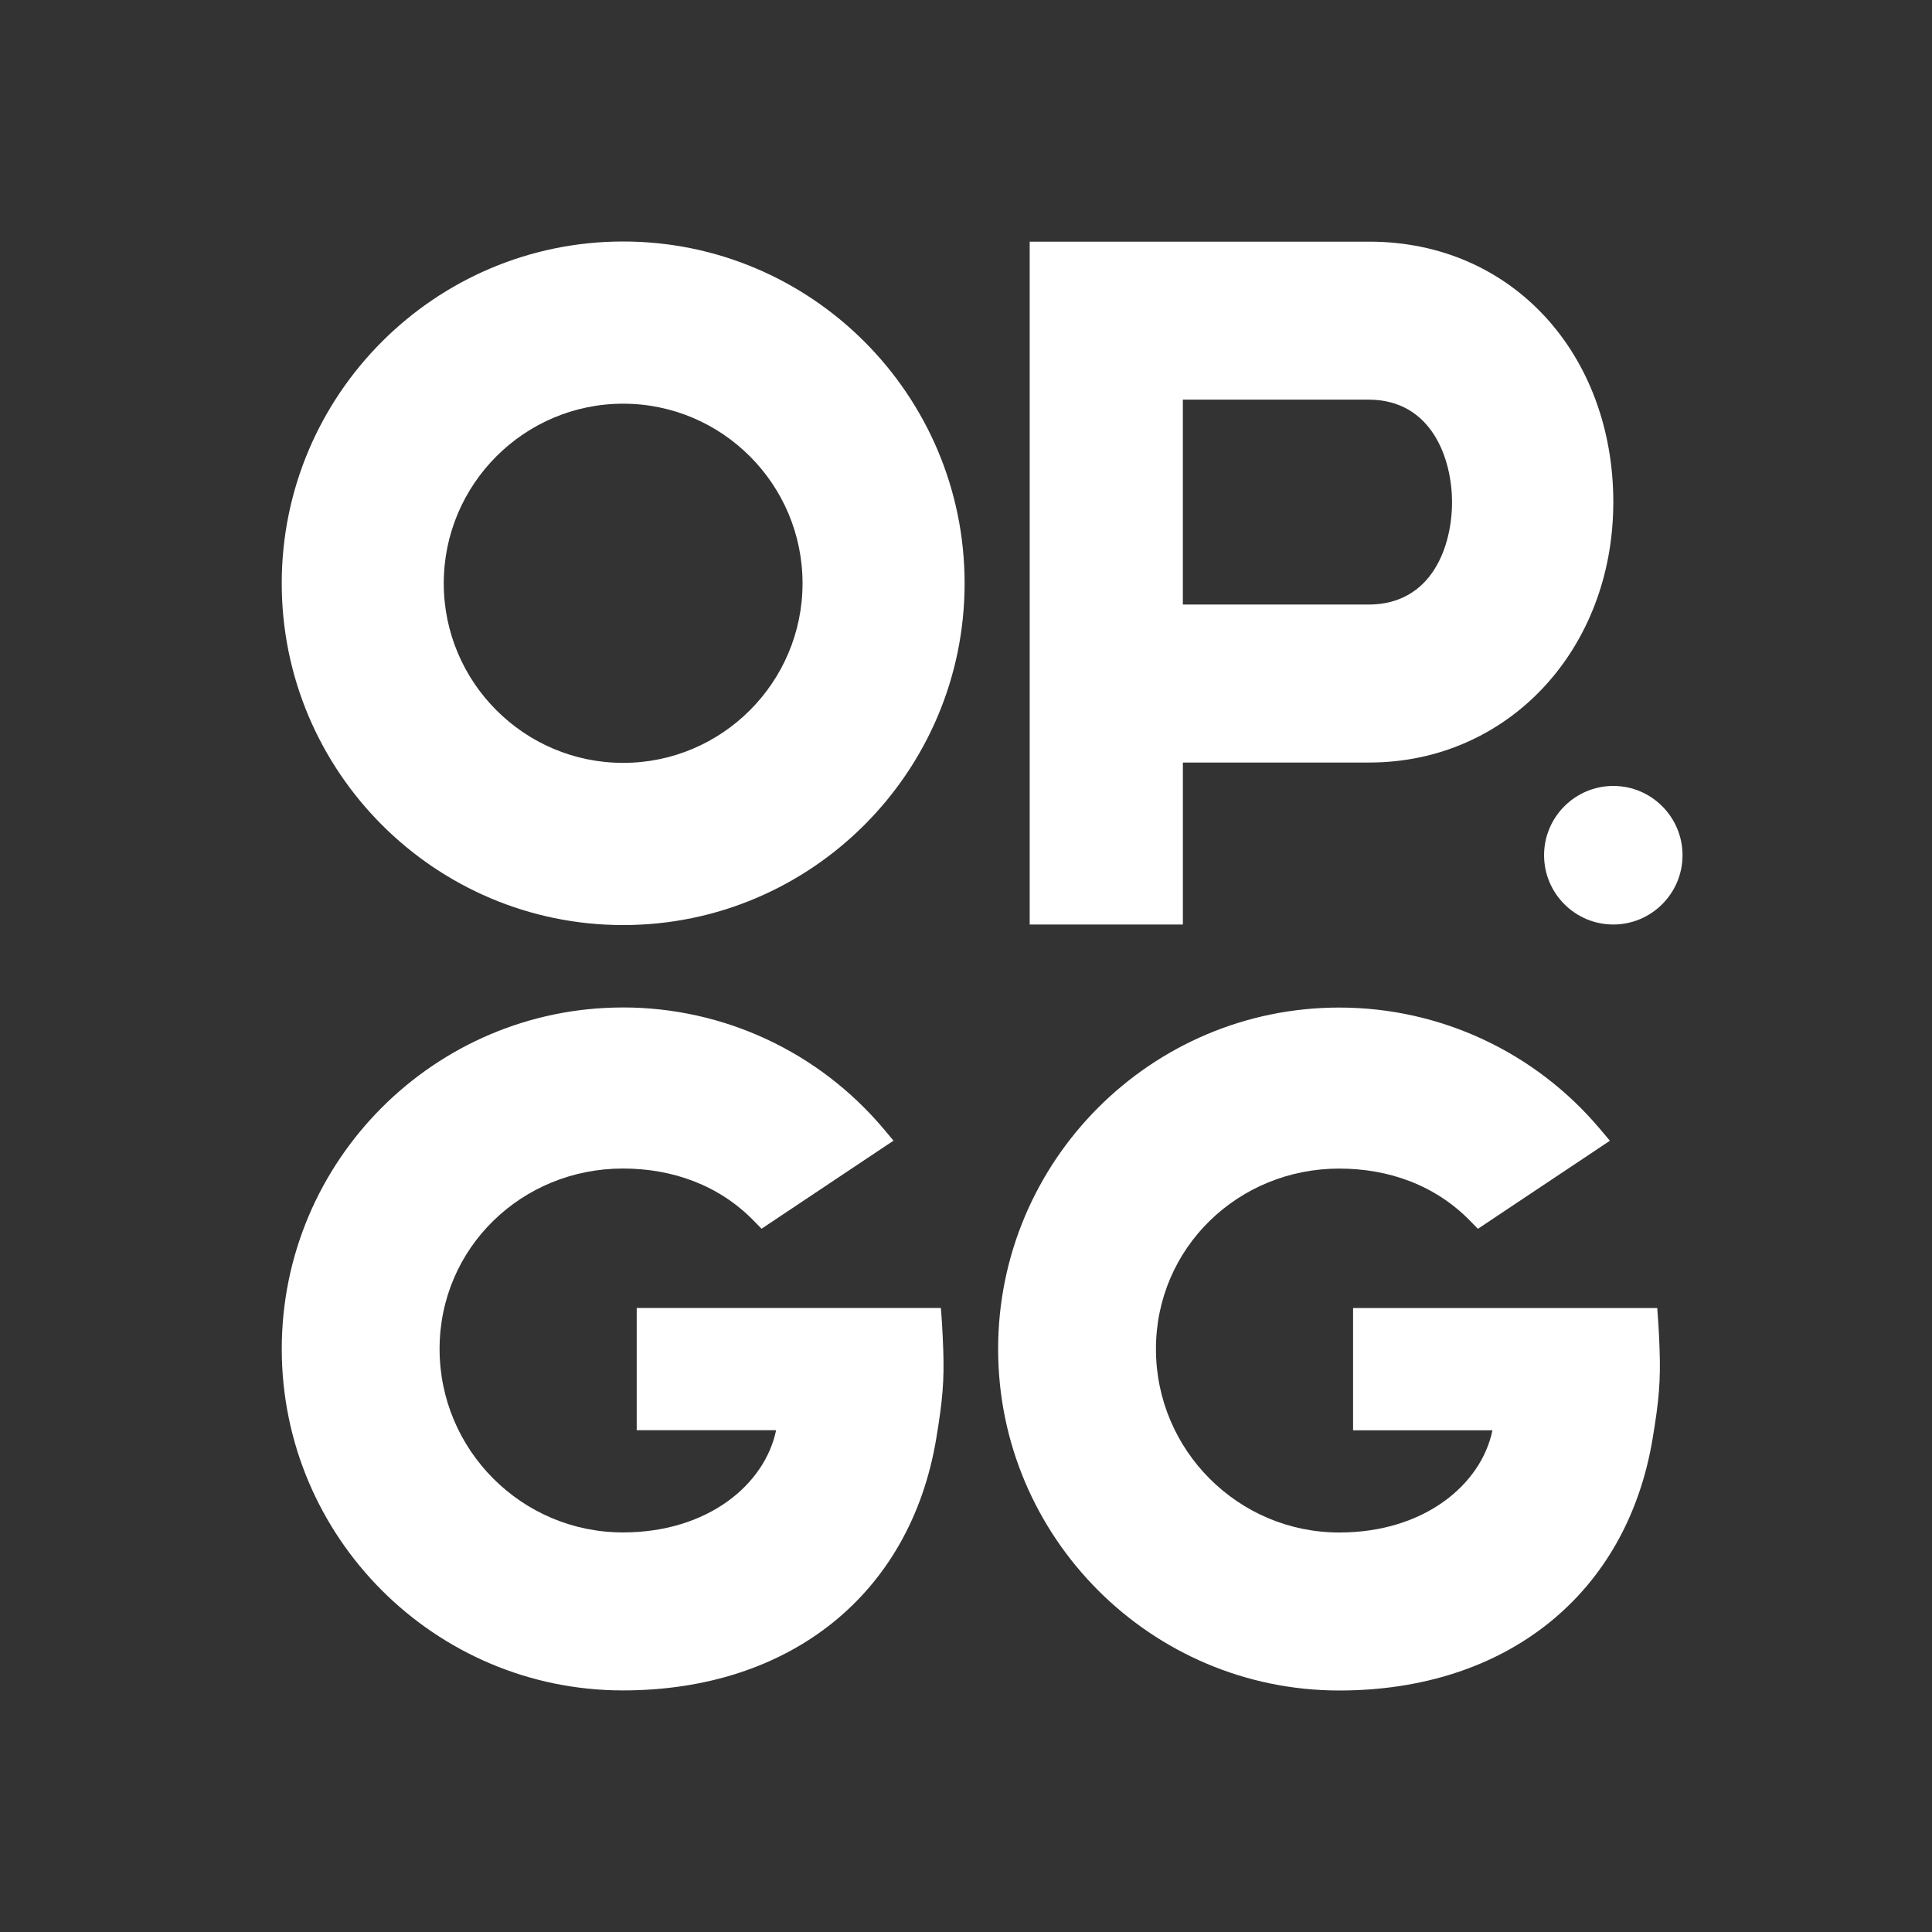<svg xmlns="http://www.w3.org/2000/svg" width="86" height="86" viewBox="0 0 86 86">
    <rect x="0" y="0" width="86" height="86" fill="#333333" stroke="none"/>
    <g fill="none" fill-rule="evenodd">
        <g fill="#FFF" fill-rule="nonzero">
            <g>
                <g>
                    <path d="M59.613 44.85c4.49 0 8.725 1.975 11.62 5.419l.429.509-.553.37-4.912 3.277-.41.274-.345-.353c-1.552-1.59-3.622-2.328-5.829-2.328-4.498 0-8.158 3.528-8.158 8.032 0 4.503 3.66 8.167 8.158 8.167 3.804 0 6.327-2.15 6.821-4.55H60.23v-5.441h13.54c.031.379.074.98.103 1.824.05 1.415-.025 2.283-.31 3.992-1.151 6.913-6.497 11.208-13.95 11.208-8.372 0-15.183-6.818-15.183-15.2s6.81-15.2 15.183-15.2zm-31.886-.005c4.488 0 8.723 1.976 11.619 5.42l.427.51-.553.369-4.911 3.277-.41.275-.345-.354c-1.551-1.59-3.621-2.327-5.827-2.327-4.5 0-8.16 3.528-8.16 8.031s3.66 8.167 8.16 8.167c3.802 0 6.325-2.15 6.82-4.55h-6.205v-5.44h13.539c.033.378.075.98.105 1.823.05 1.416-.026 2.283-.311 3.992-1.15 6.913-6.497 11.208-13.948 11.208-8.373 0-15.185-6.818-15.185-15.2 0-8.38 6.812-15.2 15.185-15.2zm.014-34.095c8.38 0 15.197 6.826 15.197 15.214 0 8.39-6.818 15.214-15.197 15.214-8.38 0-15.2-6.824-15.2-15.214 0-8.388 6.82-15.214 15.2-15.214zm33.209.007c6.4 0 10.864 5.051 10.864 11.593 0 6.575-4.694 11.593-10.864 11.593h-8.296v7.21h-6.819V10.757zm10.864 24.228c1.7 0 3.081 1.384 3.081 3.084 0 1.7-1.382 3.084-3.081 3.084-1.7 0-3.082-1.383-3.082-3.084 0-1.7 1.383-3.084 3.082-3.084zM27.74 17.97c-4.404 0-7.987 3.587-7.987 7.995 0 4.407 3.583 7.993 7.987 7.993 4.402 0 7.984-3.586 7.984-7.993 0-4.408-3.582-7.995-7.984-7.995zm33.175-.181h-8.262v9.122h8.262c2.85 0 3.72-2.63 3.72-4.561 0-1.875-.87-4.561-3.72-4.561z" transform="translate(-597 -313) translate(500 220) translate(97 93)"/>
                </g>
            </g>
        </g>
    </g>
</svg>
